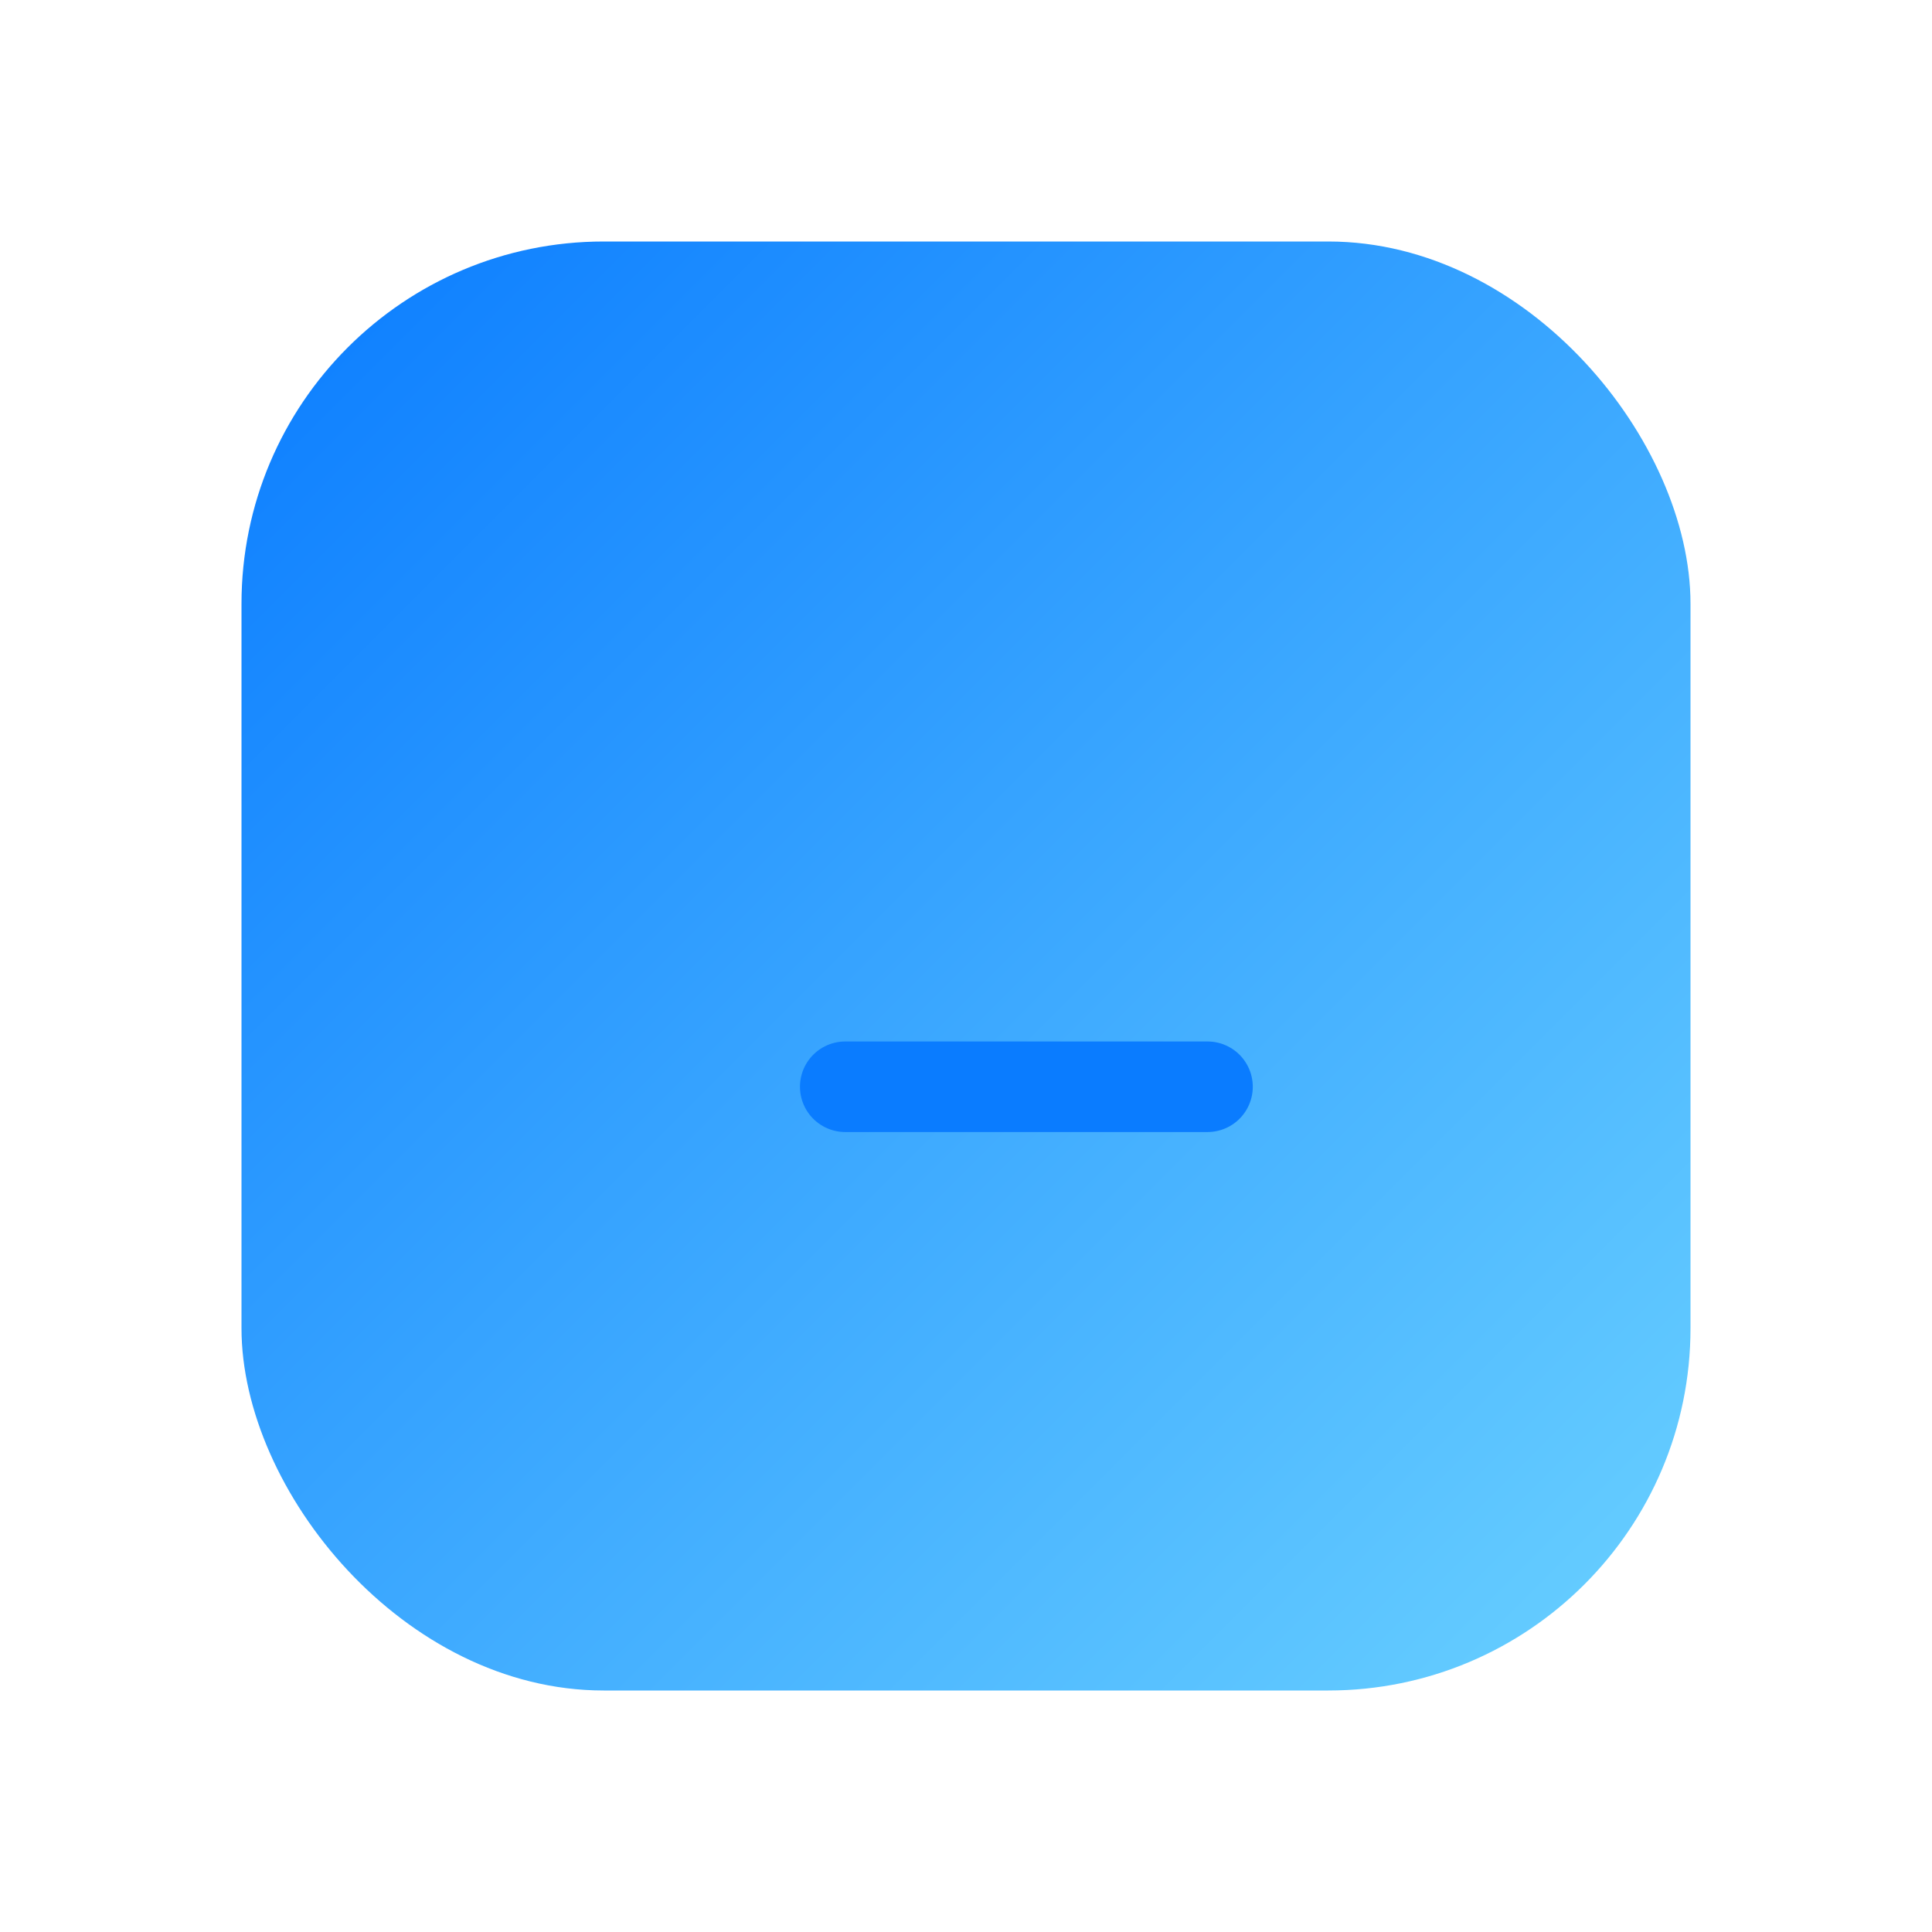 <svg xmlns="http://www.w3.org/2000/svg" width="32" height="32" viewBox="0 0 64 64" fill="none">
  <defs>
    <linearGradient id="g" x1="0" y1="0" x2="1" y2="1">
      <stop offset="0%" stop-color="#0a7cff"/>
      <stop offset="100%" stop-color="#6ad1ff"/>
    </linearGradient>
  </defs>
  <rect x="8" y="8" width="48" height="48" rx="12" fill="url(#g)"/>
  <path d="M28 36h12" stroke="#0a7cff" stroke-width="3" stroke-linecap="round"/>
</svg>
